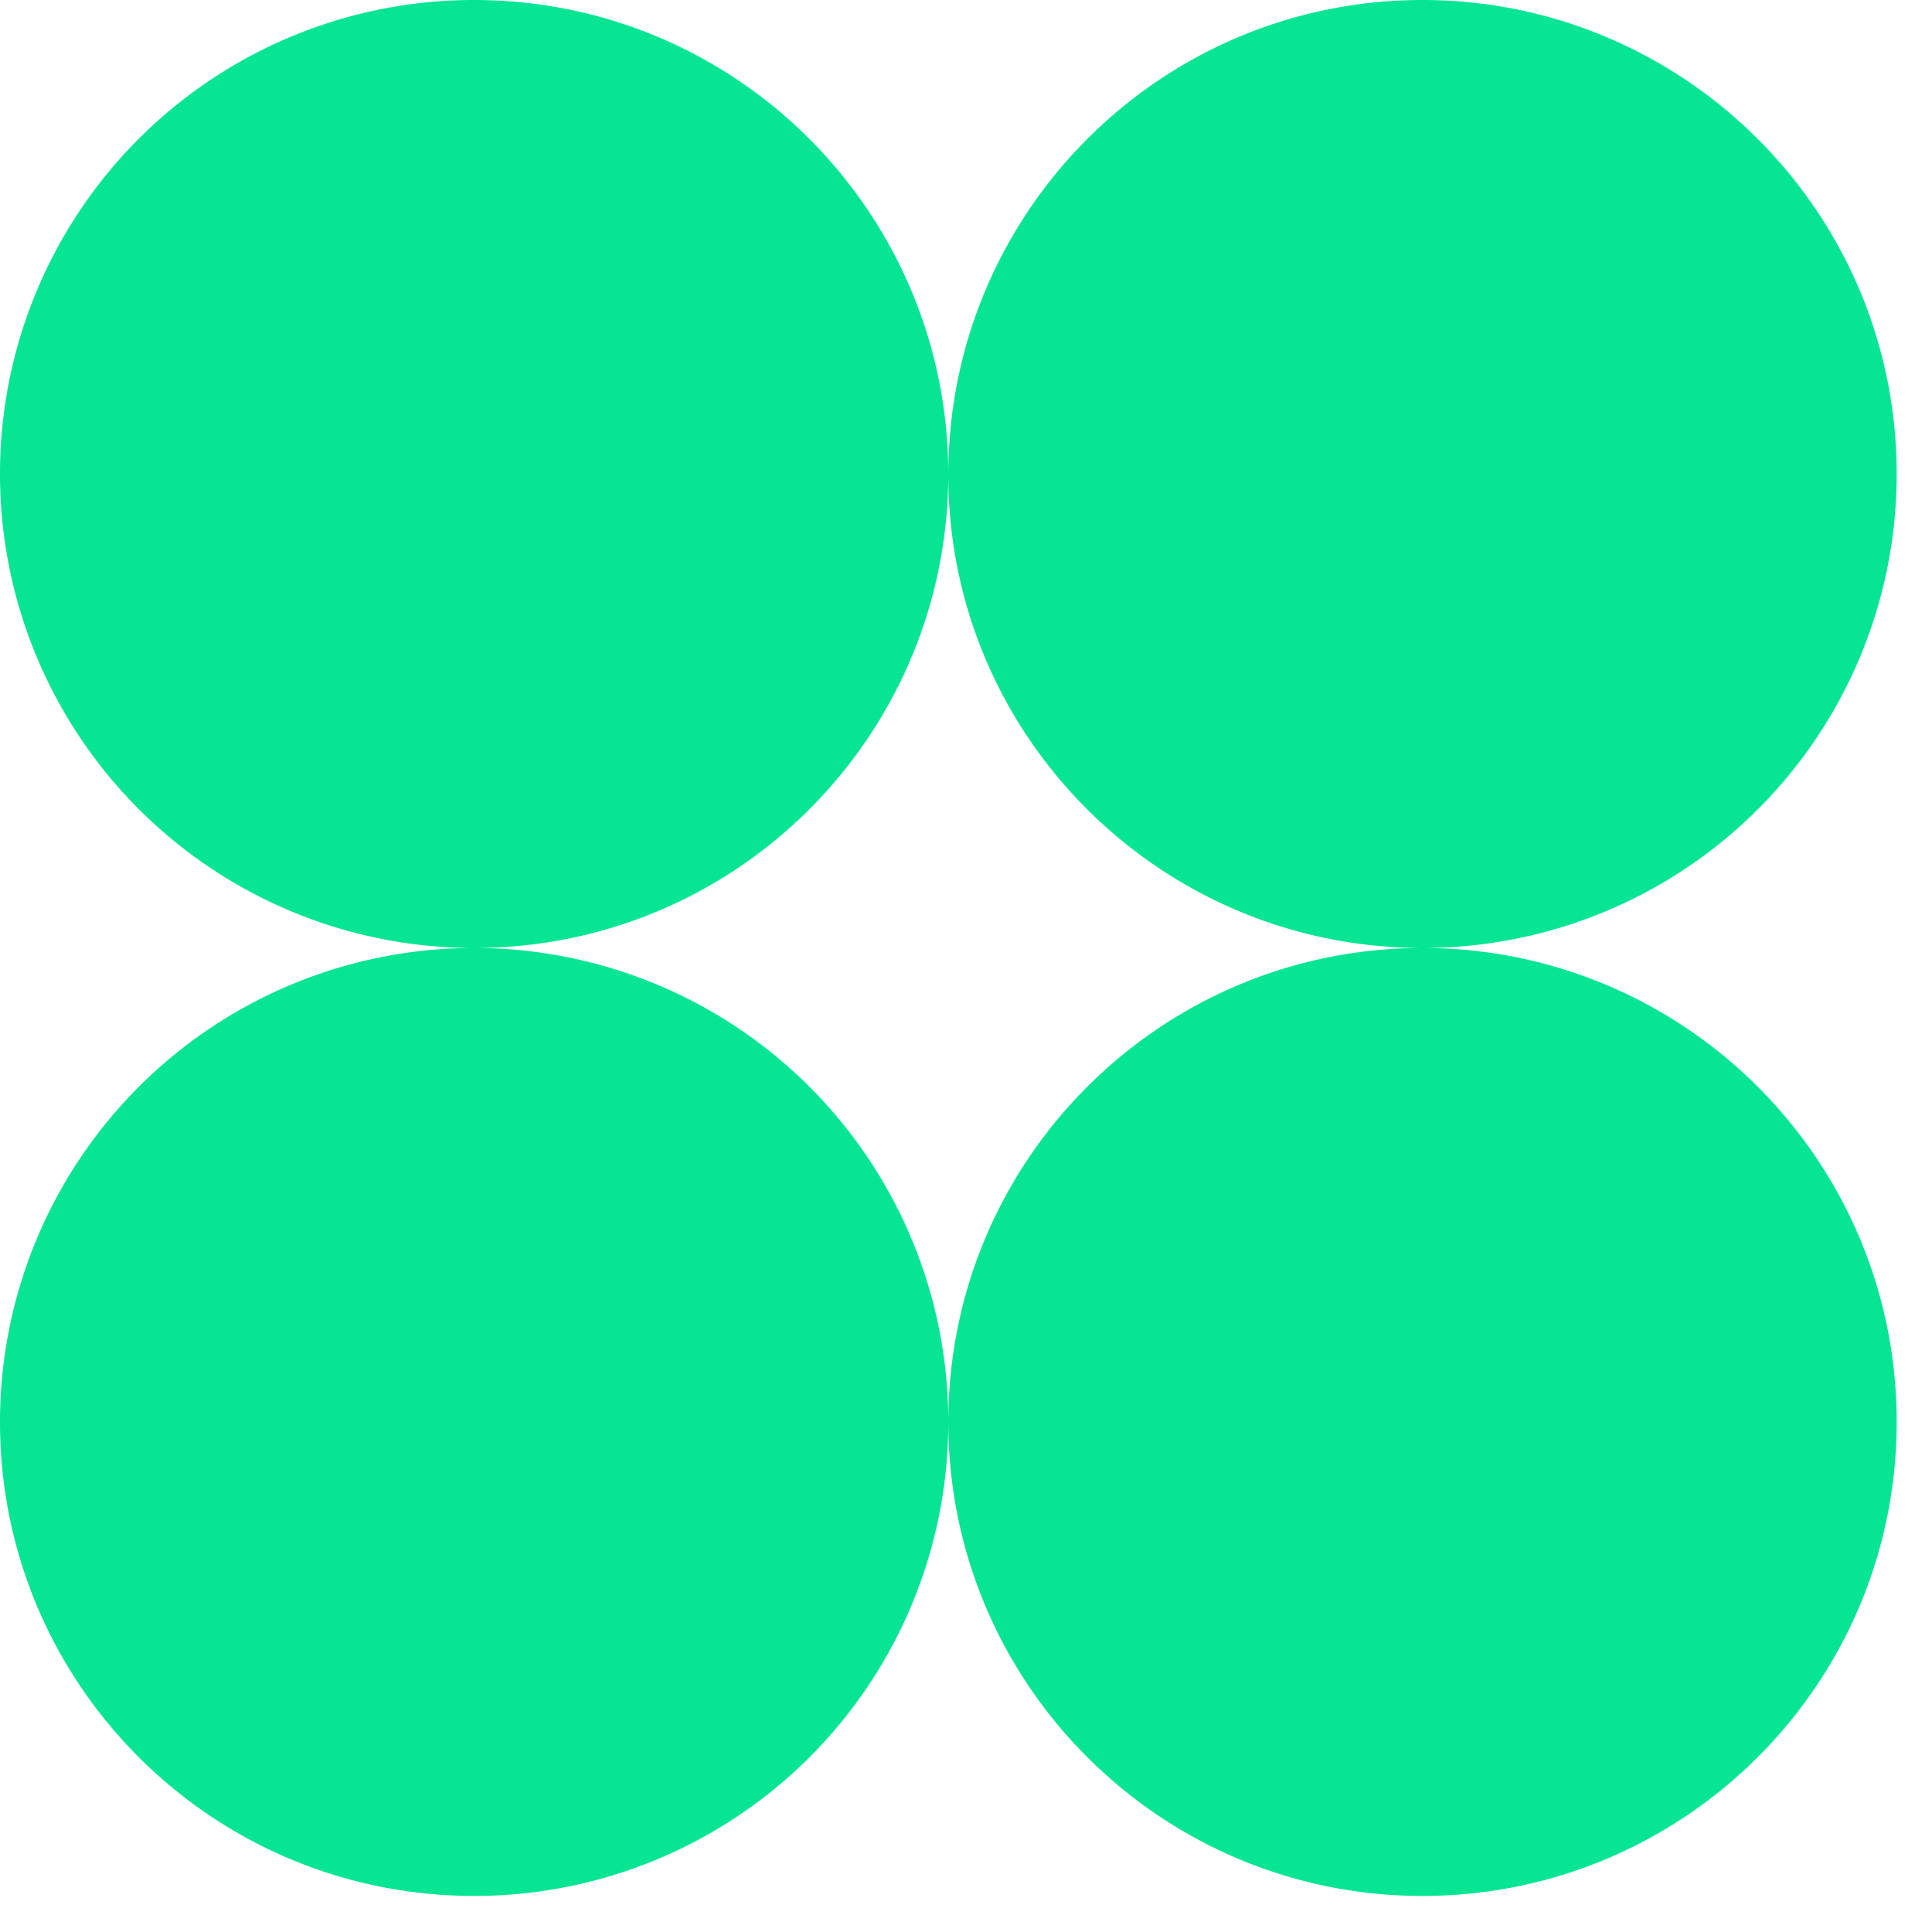 <svg xmlns="http://www.w3.org/2000/svg" width="39" height="39" viewBox="0 0 39 39"><path fill="#06E594" d="M28.715 19.136a9.563 9.563 0 0 0 9.572-9.568c0-5.29-4.301-9.568-9.572-9.568-5.27 0-9.53 4.257-9.572 9.505C19.101 4.257 14.843 0 9.572 0A9.563 9.563 0 0 0 0 9.568a9.567 9.567 0 0 0 9.53 9.568A9.567 9.567 0 0 0 0 28.704c0 5.29 4.28 9.568 9.572 9.568a9.563 9.563 0 0 0 9.571-9.568 9.567 9.567 0 0 0-9.53-9.568c5.25-.021 9.488-4.257 9.53-9.505.021 5.248 4.301 9.505 9.572 9.505ZM28.715 38.272c5.286 0 9.572-4.284 9.572-9.568 0-5.285-4.286-9.568-9.572-9.568s-9.572 4.284-9.572 9.568 4.286 9.568 9.572 9.568Z"/></svg>